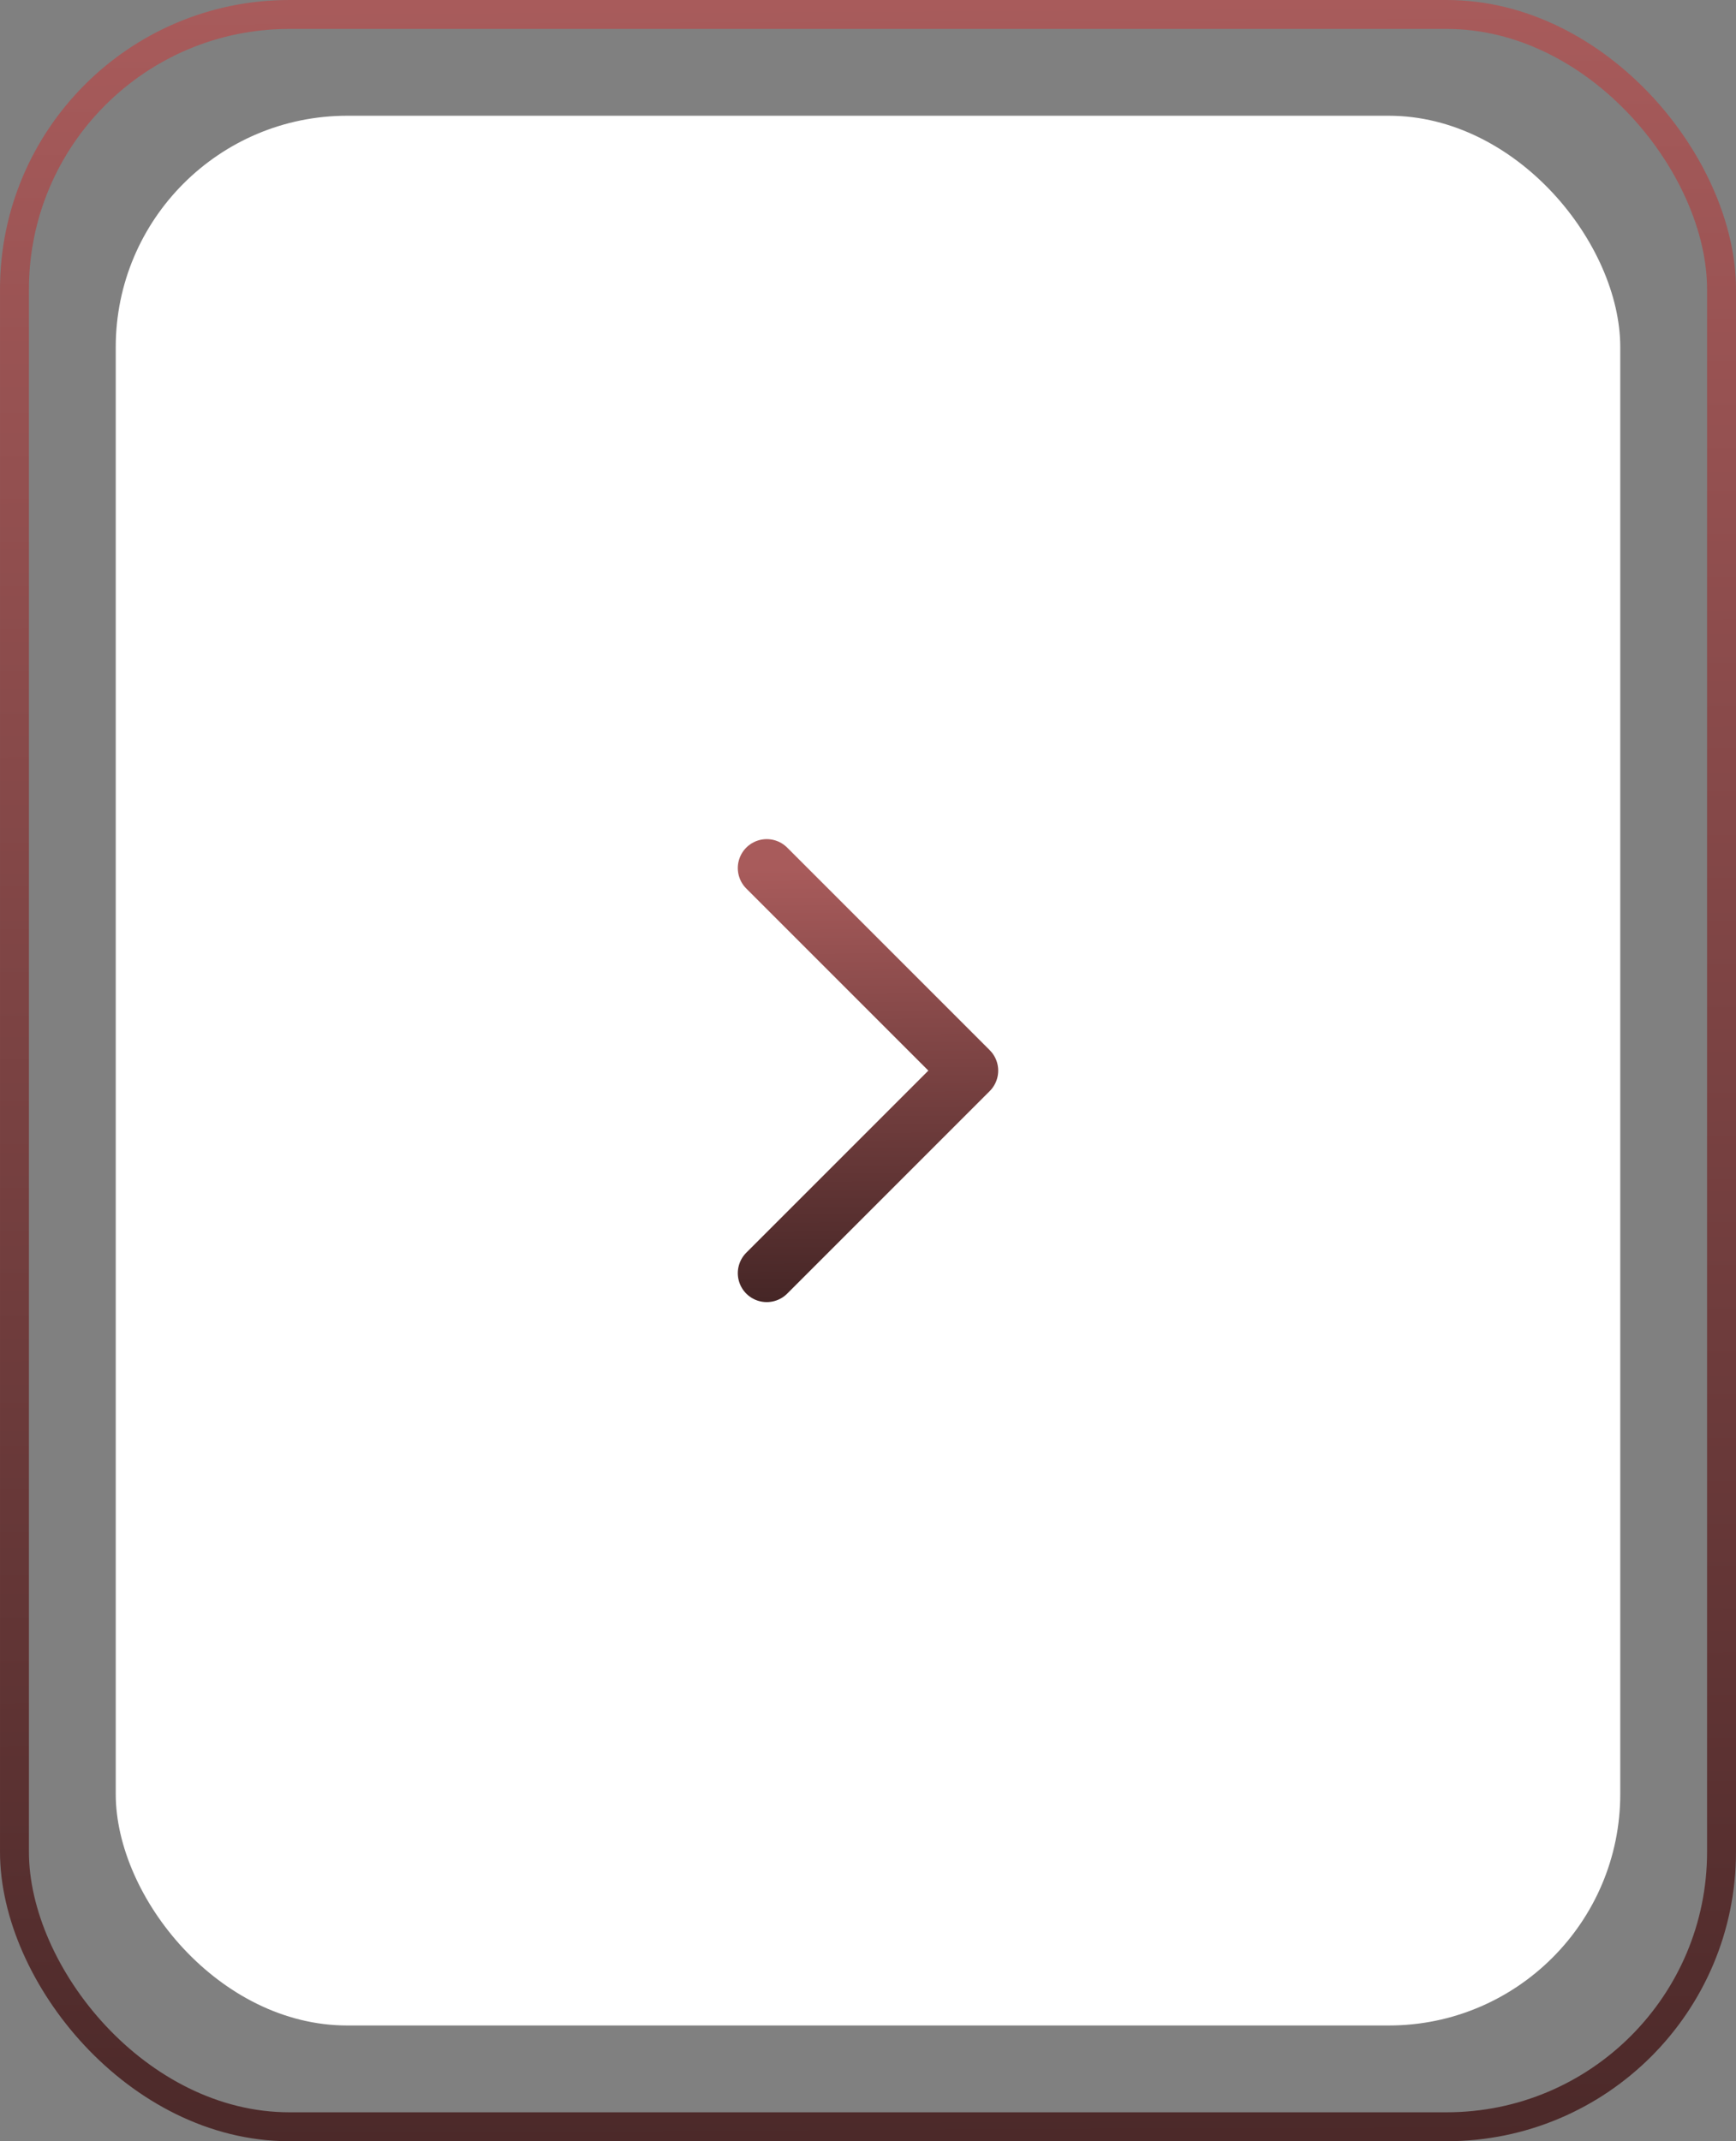 <svg width="60" height="74" viewBox="0 0 60 74" fill="none" xmlns="http://www.w3.org/2000/svg">
<rect x="0" y="0" width="60" height="74" fill="#808080" stroke="none"/>
<rect x="0.5" y="0.5" width="59" height="73" rx="9.5" stroke="url(#paint0_linear_65_1120)"/>
<rect x="4" y="4" width="52" height="66" rx="8" fill="white"/>
<path d="M26.5 30L33.5 37L26.5 44" stroke="url(#paint1_linear_65_1120)" stroke-width="2" stroke-linecap="round" stroke-linejoin="round"/>
<defs>
<linearGradient id="paint0_linear_65_1120" x1="30" y1="-9.68859e-09" x2="30.401" y2="81.788" gradientUnits="userSpaceOnUse">
<stop stop-color="#A85B5B"/>
<stop offset="1" stop-color="#422424"/>
</linearGradient>
<linearGradient id="paint1_linear_65_1120" x1="30" y1="30" x2="30.123" y2="45.473" gradientUnits="userSpaceOnUse">
<stop stop-color="#A85B5B"/>
<stop offset="1" stop-color="#422424"/>
</linearGradient>
</defs>
</svg>
